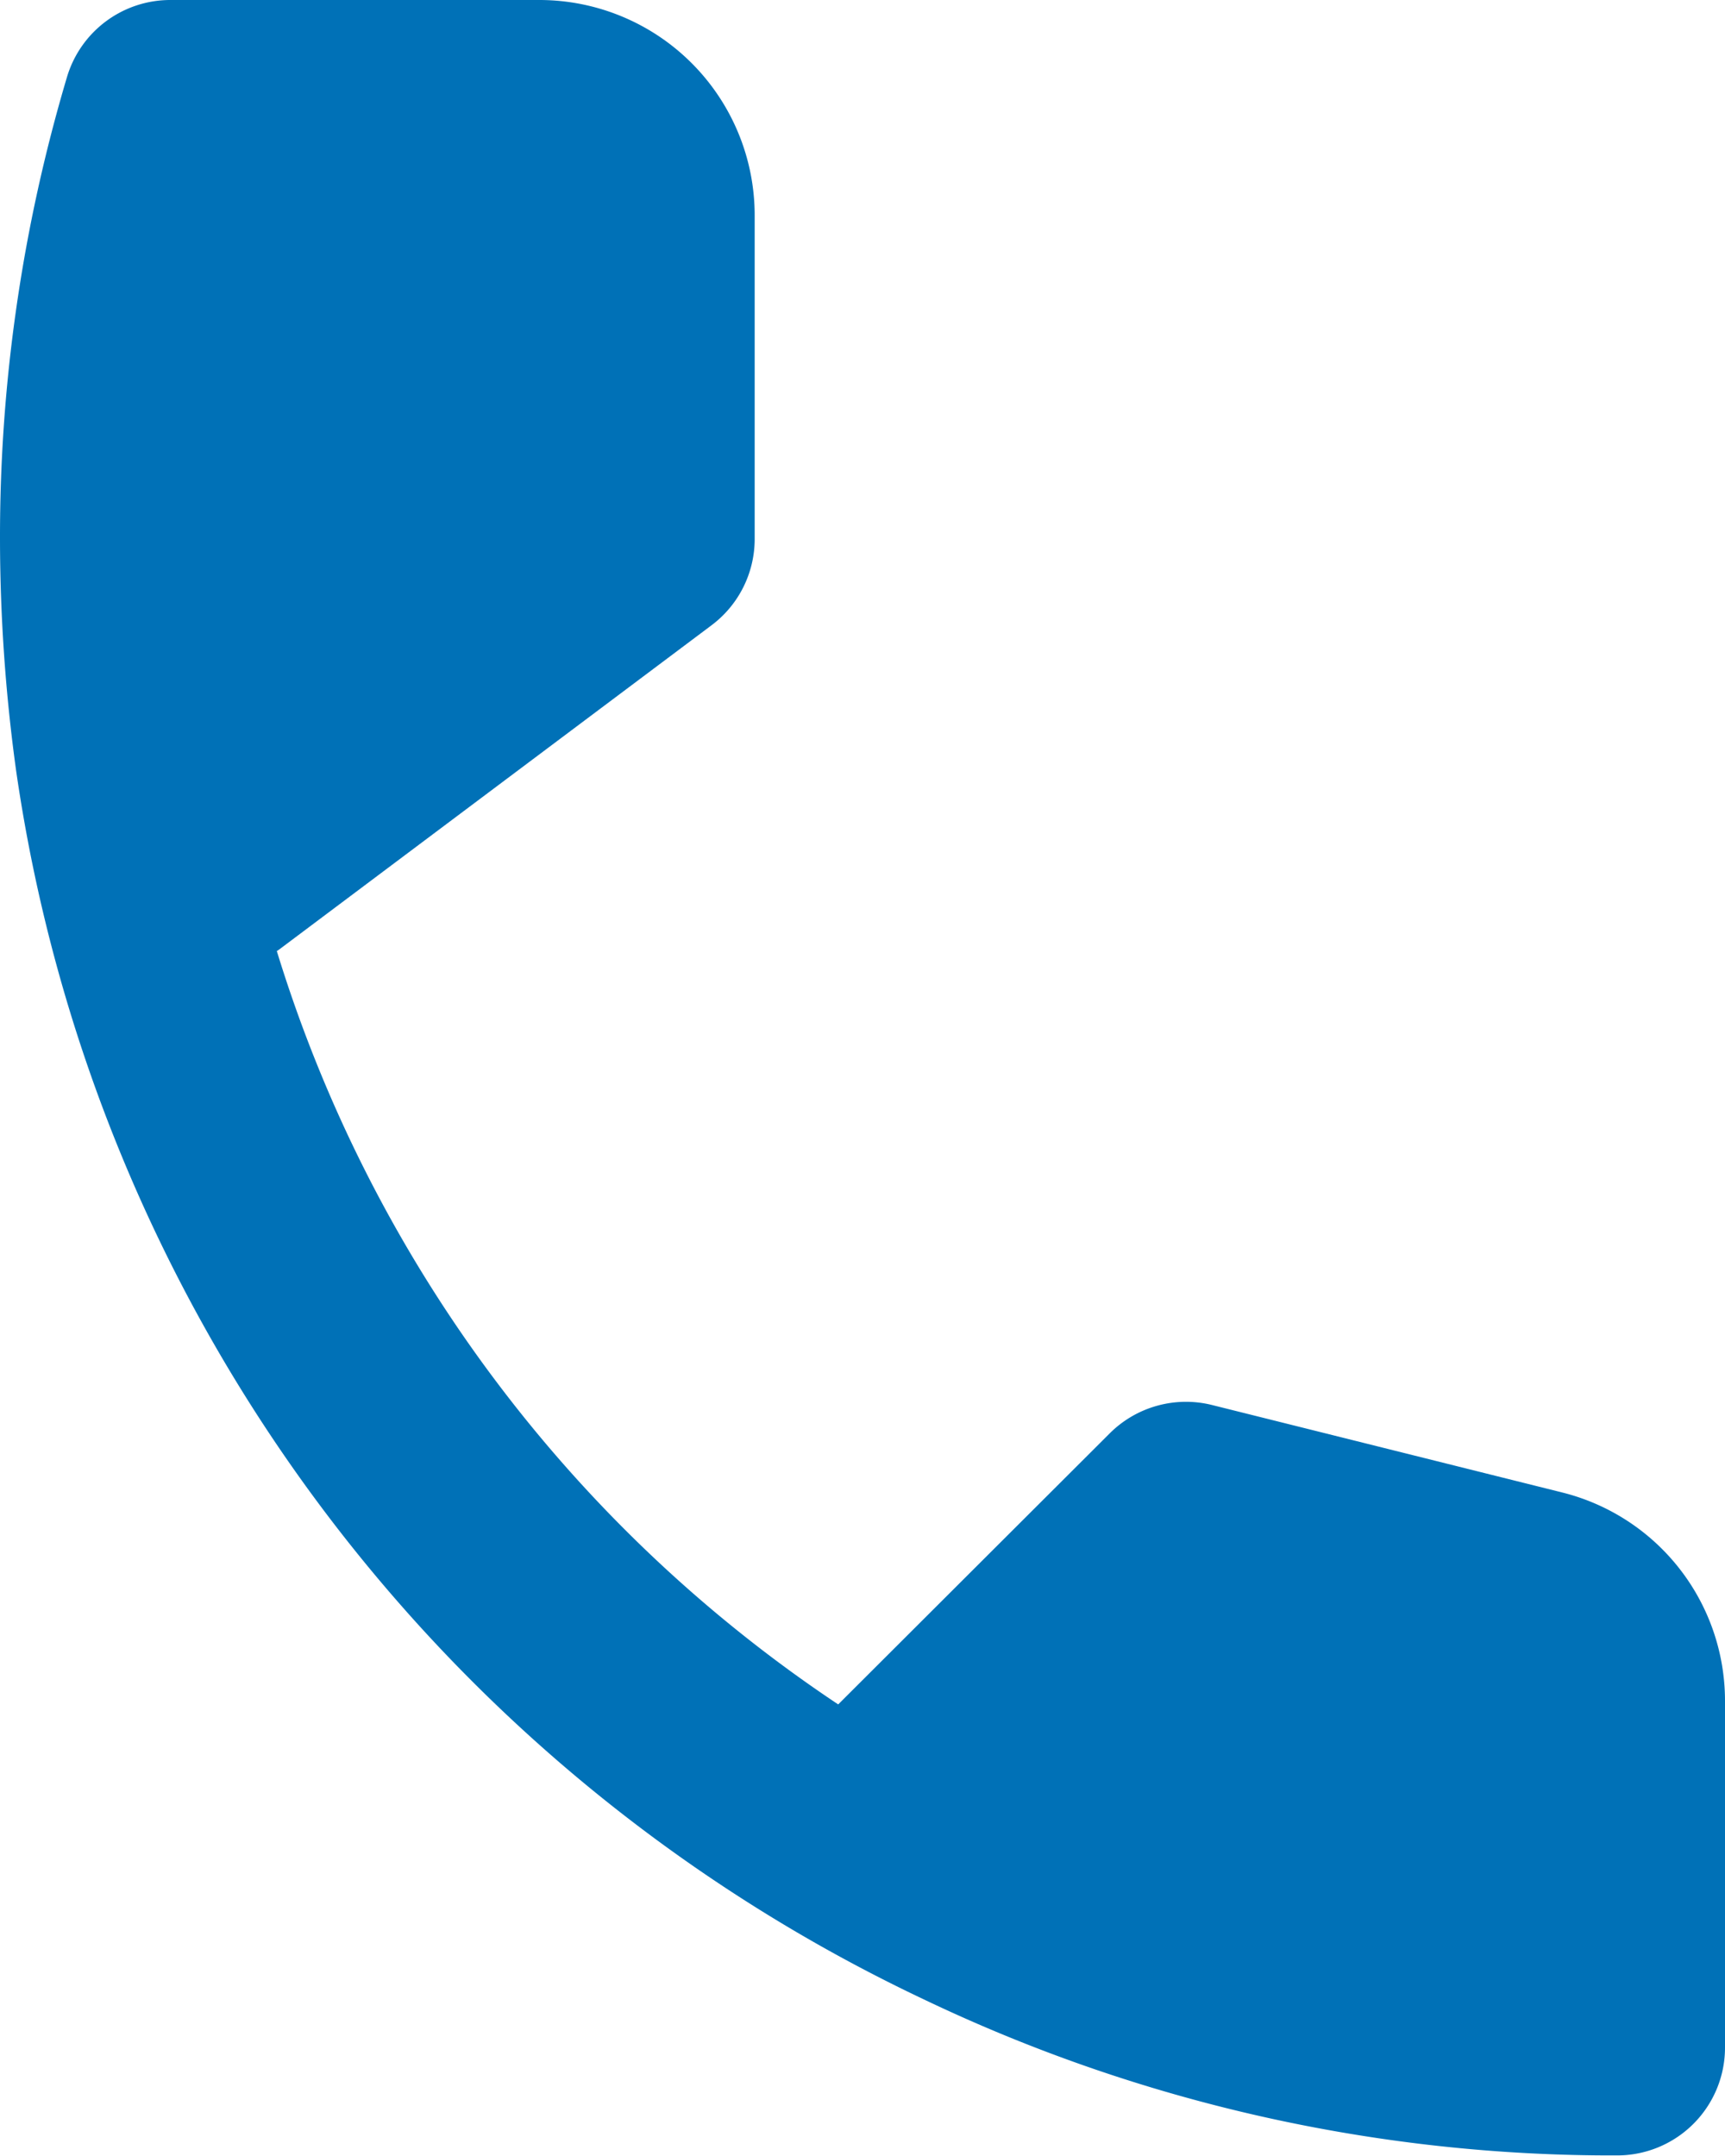 <svg xmlns="http://www.w3.org/2000/svg" width="19.374" height="24.218" viewBox="0 0 19.374 24.218"><defs><style>.a{fill:#0071b7;}</style></defs><path class="a" d="M4.18,10.649A19.135,19.135,0,0,1,4,8.054a18.1,18.1,0,0,1,.753-5.191A1.211,1.211,0,0,1,5.913,2H10.06a2.419,2.419,0,0,1,2.416,2.416V8.054a1.21,1.21,0,0,1-.484.969L7.148,12.656a.438.438,0,0,1-.039.027,15.7,15.7,0,0,0,6.305,8.462L16.464,18.1a1.212,1.212,0,0,1,1.149-.318l3.931.982A2.413,2.413,0,0,1,23.374,21.1v3.9a1.211,1.211,0,0,1-1.211,1.211,17.915,17.915,0,0,1-7.788-1.753A18.13,18.13,0,0,1,4.18,10.649Z" transform="translate(-4 -2)"/></svg>